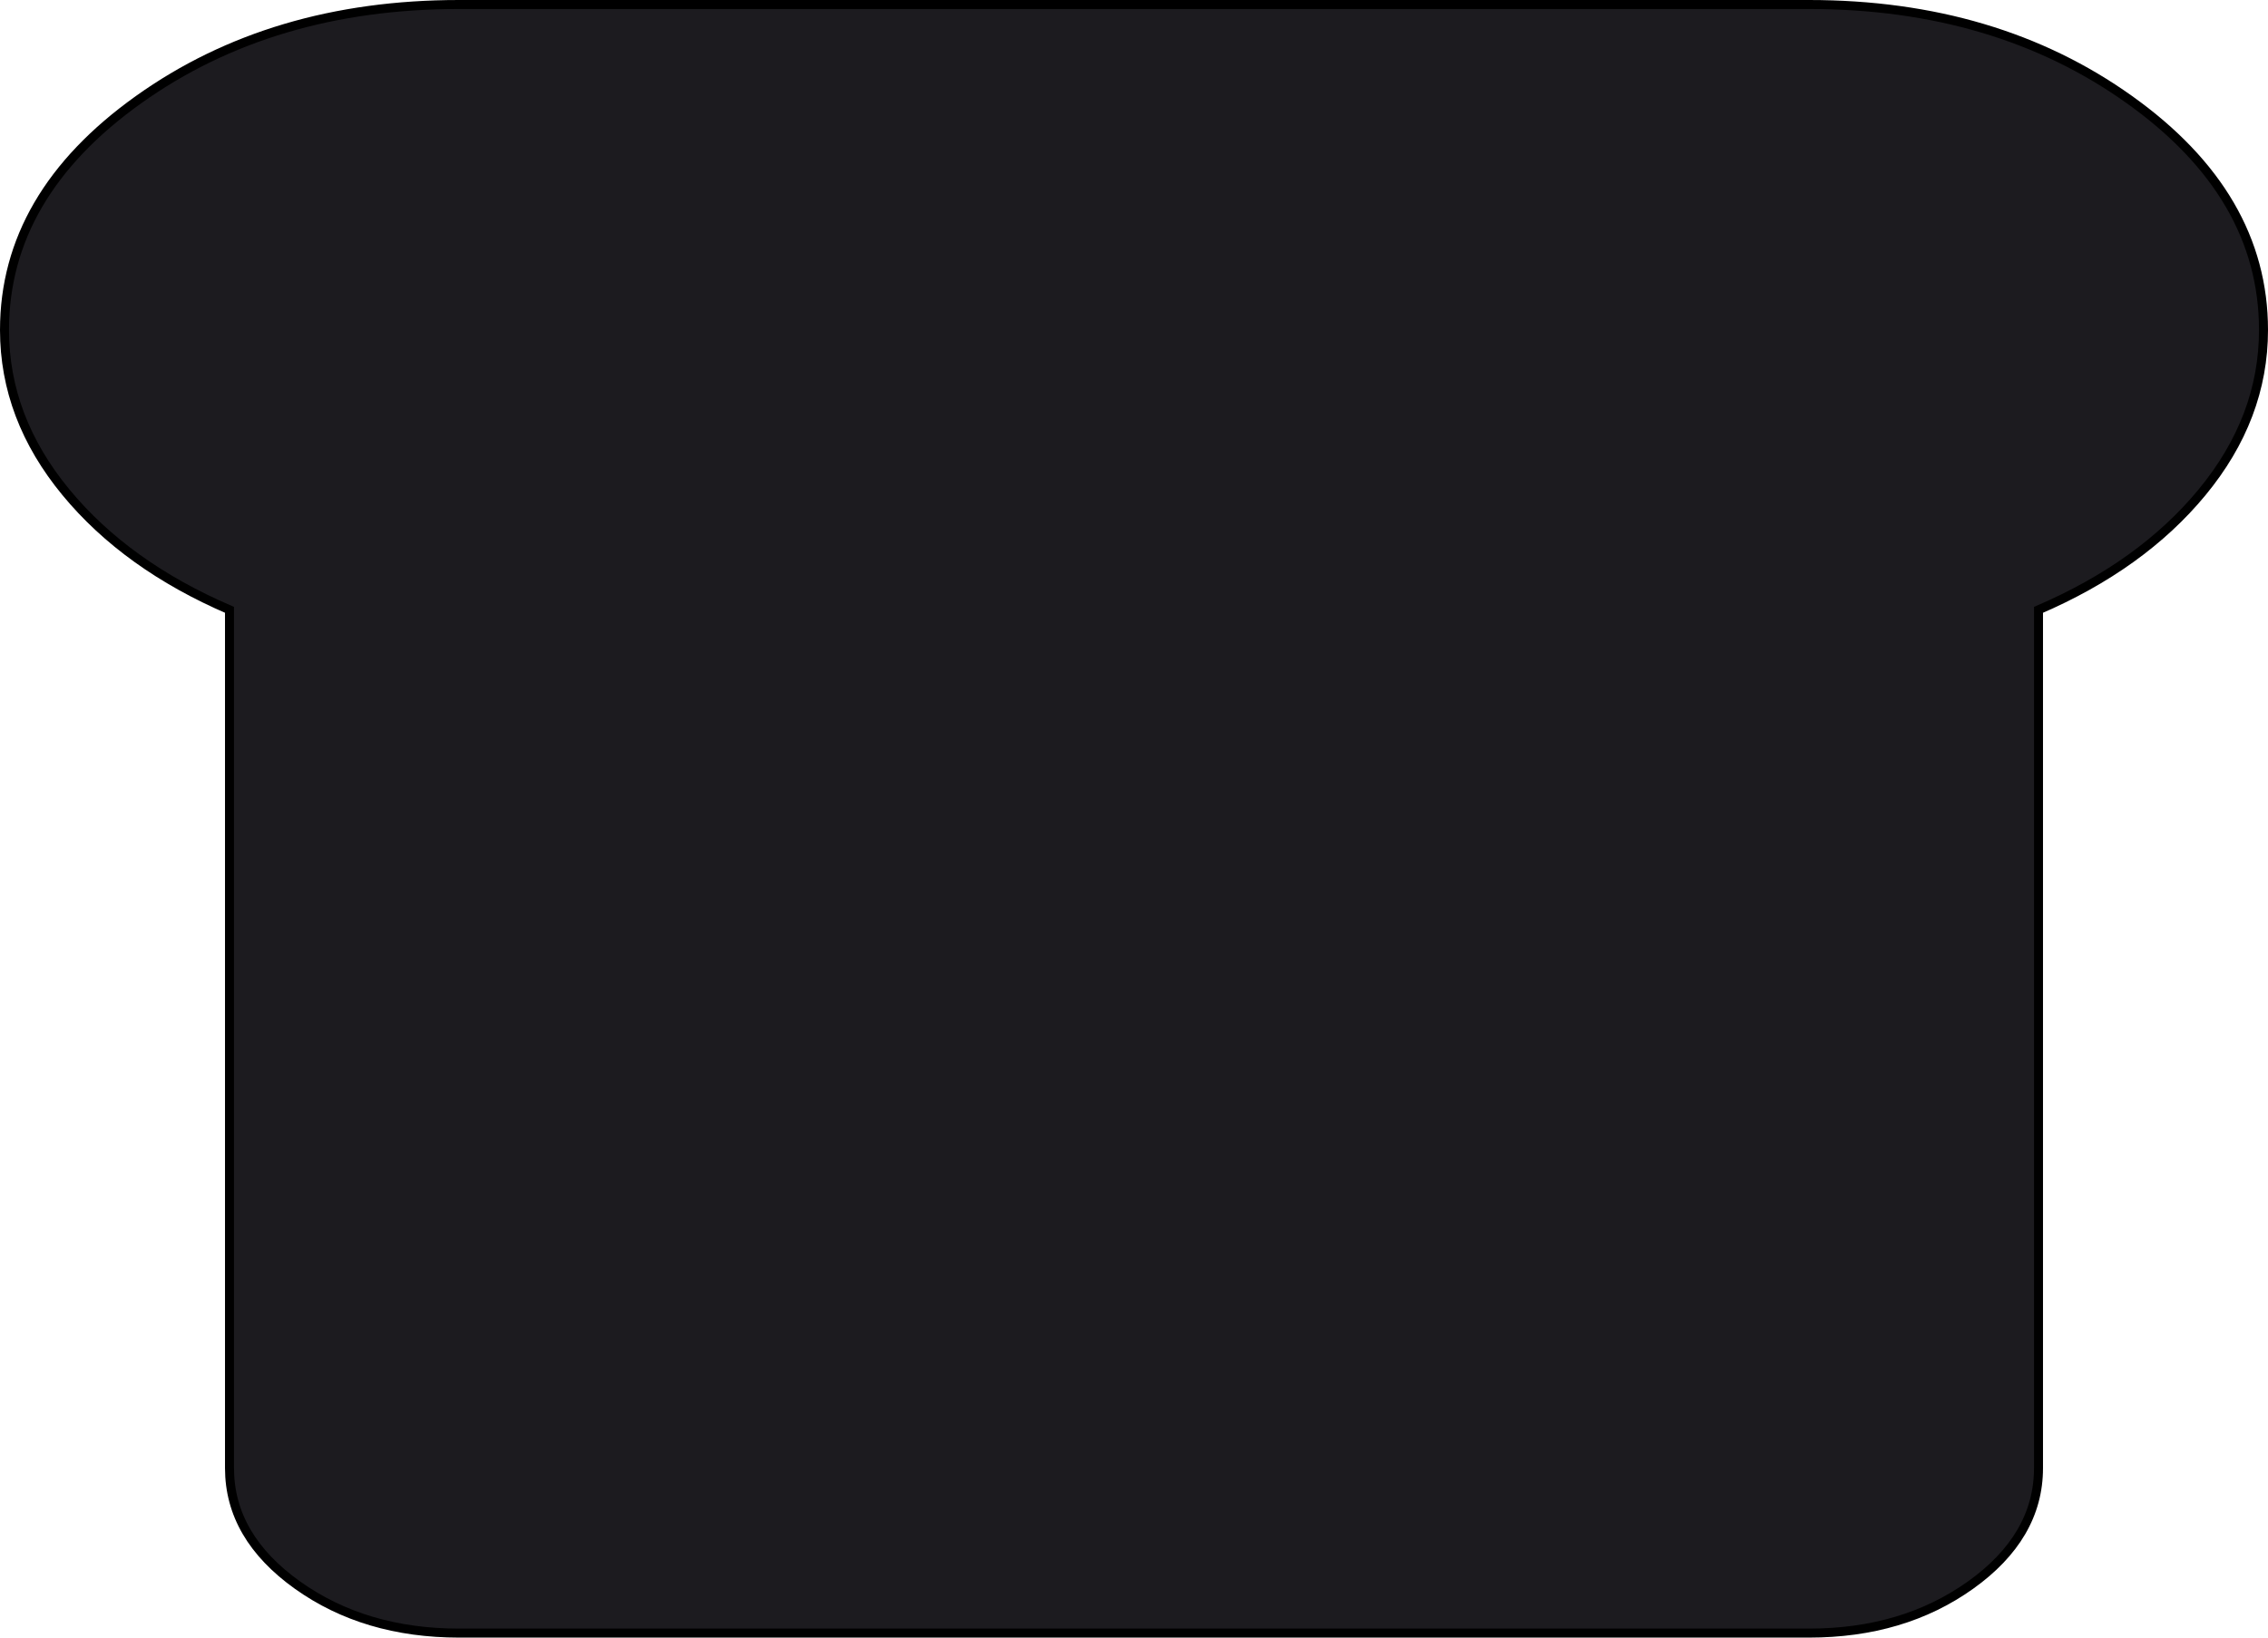 <svg width="252" height="182" viewBox="0 0 252 182" fill="none" xmlns="http://www.w3.org/2000/svg">
<path d="M33.053 176.167C38.046 179.729 44.036 181.5 51 181.5L201 181.5C207.964 181.5 213.954 179.729 218.947 176.167C223.941 172.604 226.5 168.266 226.5 163.162L226.5 67.777C234.125 64.496 240.187 60.147 244.667 54.721C249.212 49.215 251.5 43.196 251.5 36.676C251.5 26.666 246.493 18.129 236.603 11.073C226.715 4.017 214.839 0.5 201 0.5L51 0.5C37.161 0.5 25.285 4.017 15.397 11.073C5.507 18.129 0.5 26.666 0.5 36.676C0.5 43.196 2.788 49.215 7.333 54.721C11.813 60.147 17.875 64.496 25.5 67.777L25.5 163.162C25.5 168.266 28.059 172.604 33.053 176.167Z" fill="#1C1B1F" stroke="black"/>
</svg>
